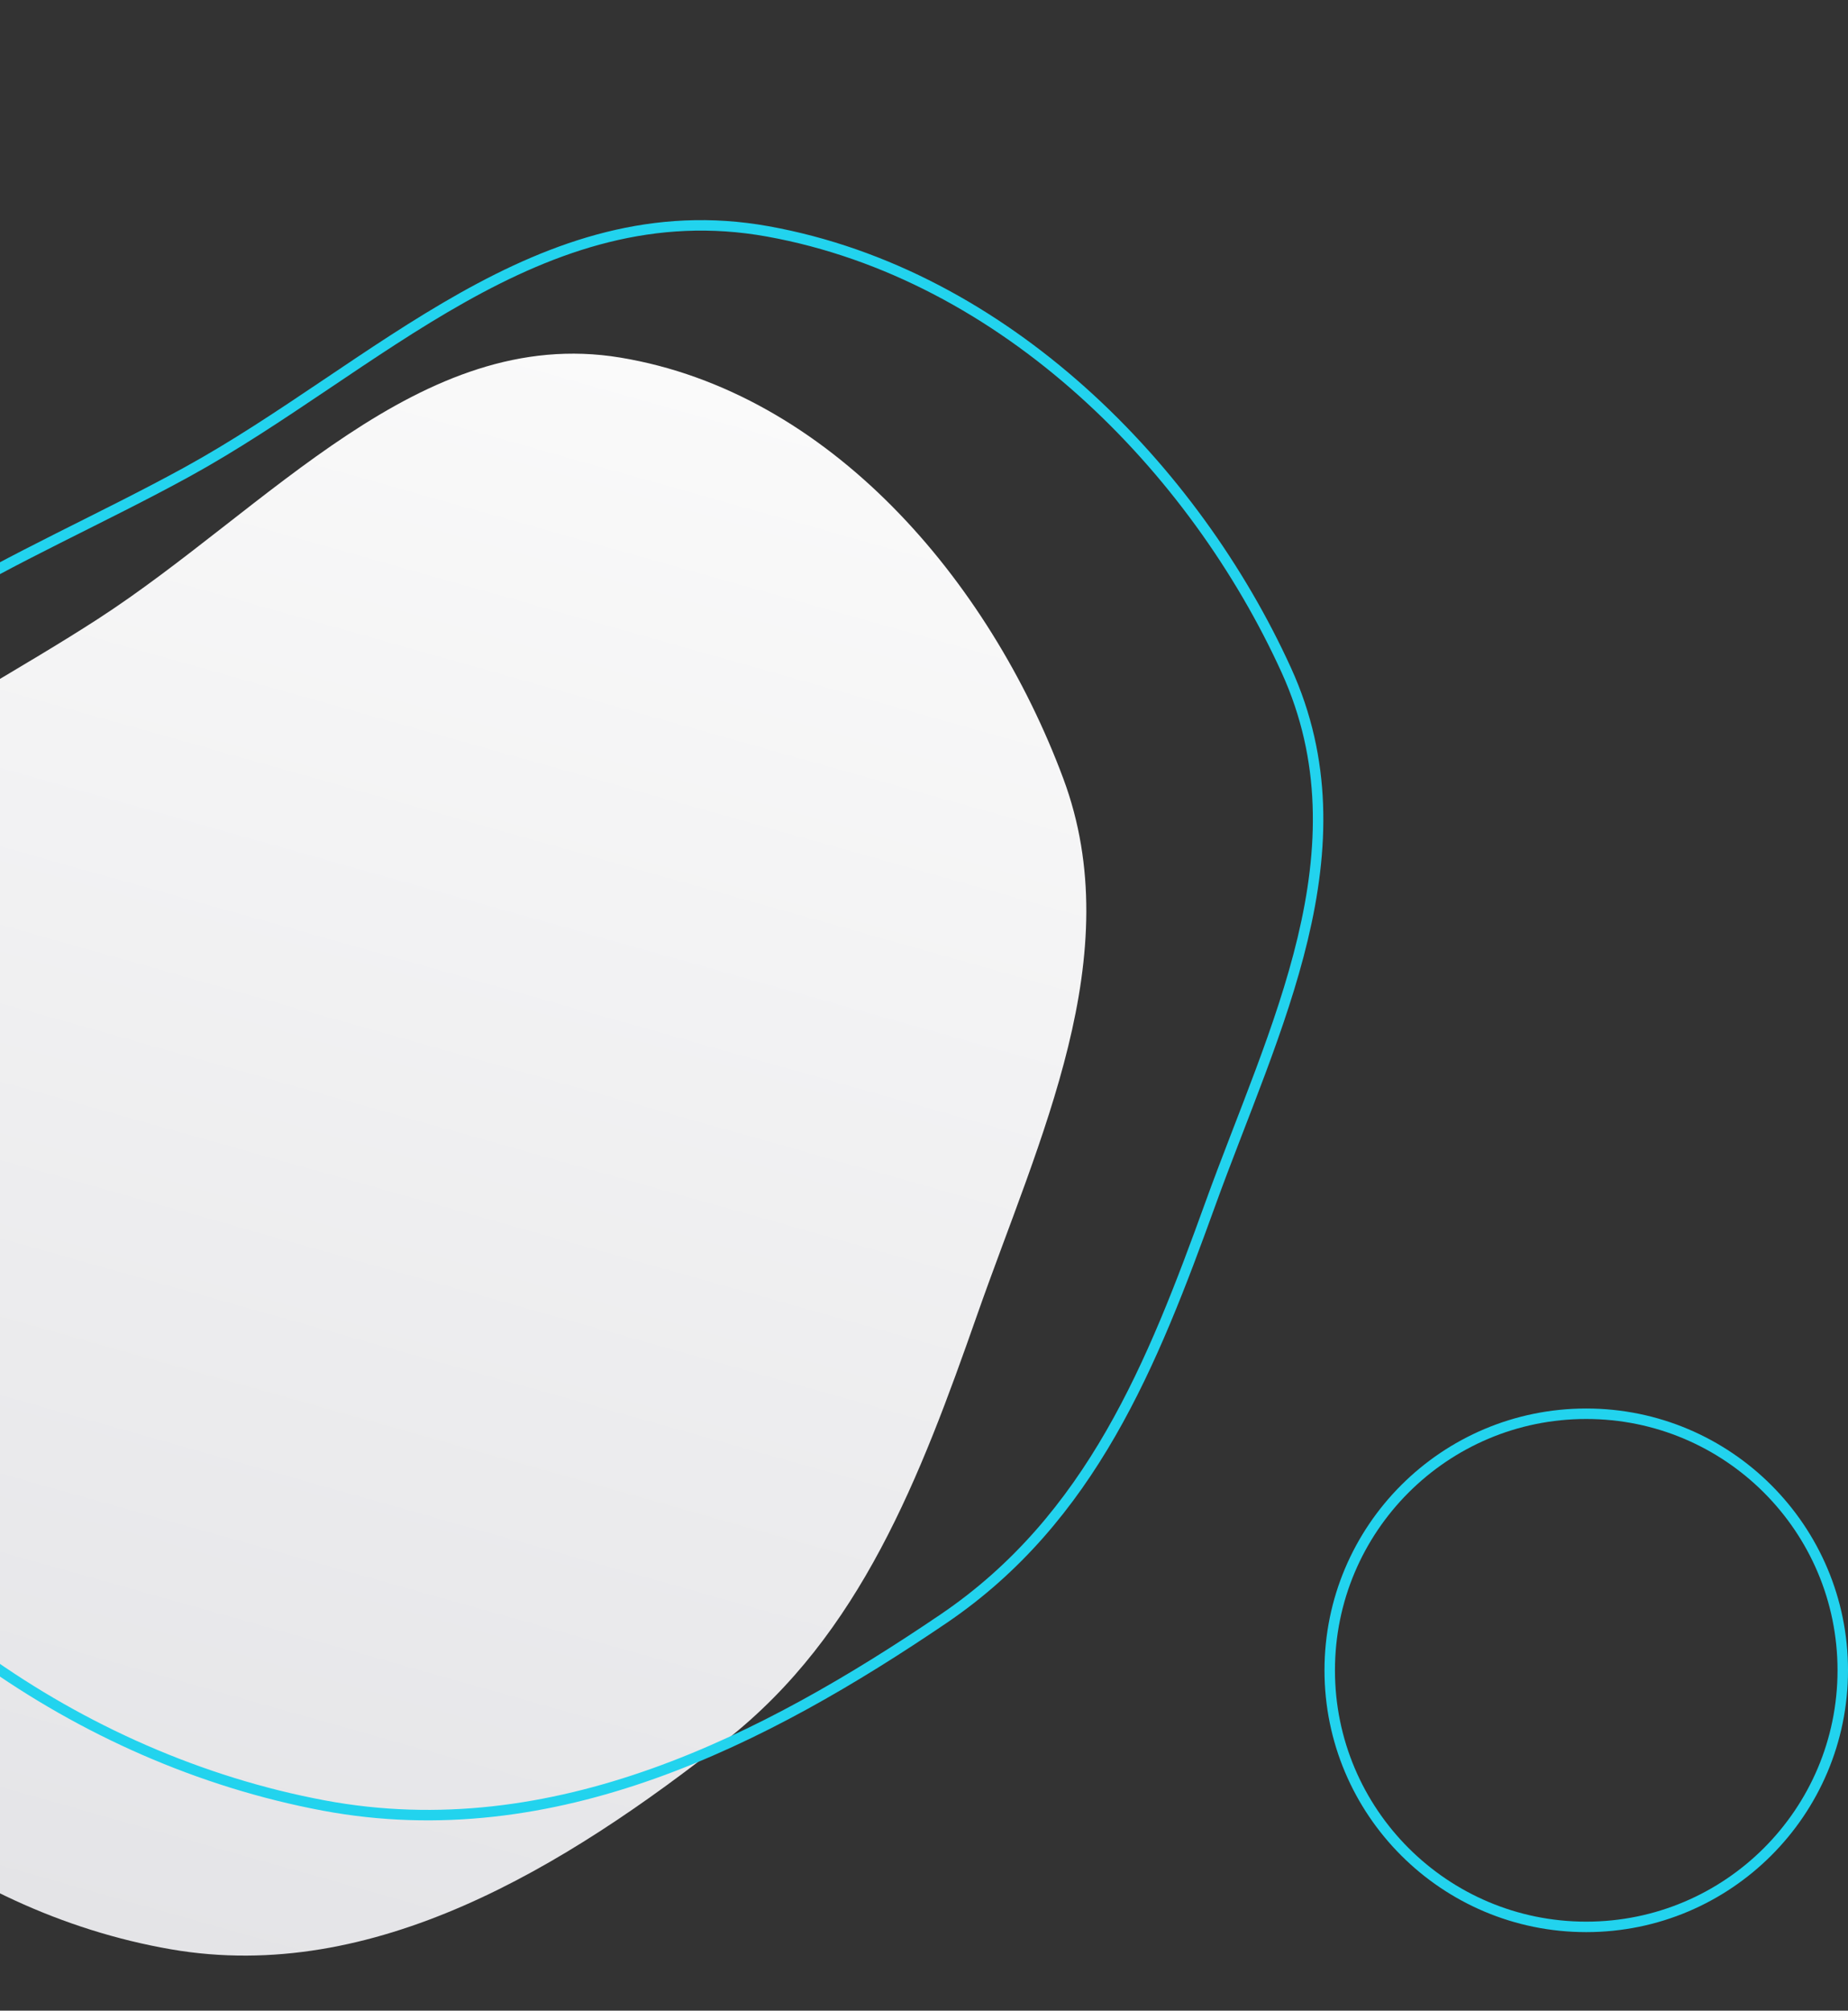 <svg width="353" height="384" viewBox="0 0 353 384" fill="none" xmlns="http://www.w3.org/2000/svg">
<rect x="0" y="0" width="353" height="384" fill="#333333" stroke="none"/>
<circle cx="303" cy="319" r="49" stroke="#22D3EE" stroke-width="2"/>
<path fill-rule="evenodd" clip-rule="evenodd" d="M118.448 68.285C158.373 74.873 188.986 110.789 203.103 148.676C215.676 182.417 198.525 217.26 186.616 251.224C175.814 282.03 164.374 312.157 138.702 332.345C107.85 356.606 71.373 378.977 32.667 372.283C-8.825 365.107 -44.973 335.451 -63.05 297.454C-80.223 261.357 -74.301 218.629 -57.727 182.276C-43.406 150.862 -10.349 137.008 18.653 118.243C51.117 97.237 80.269 61.986 118.448 68.285Z" fill="url(#paint0_linear_6_208)"/>
<path fill-rule="evenodd" clip-rule="evenodd" d="M146.656 44.191C192.113 52.391 228.211 89.553 245.719 128.021C261.311 162.279 243.303 196.44 231.194 229.933C220.21 260.313 208.478 289.987 180.234 309.146C146.292 332.169 105.908 353.075 61.827 344.818C14.573 335.966 -27.538 304.843 -49.532 266.105C-70.426 229.305 -65.446 186.804 -48.154 151.109C-33.211 120.263 3.646 107.738 35.716 90.138C71.614 70.436 103.189 36.35 146.656 44.191Z" stroke="#22D3EE" stroke-width="2"/>
<defs>
<linearGradient id="paint0_linear_6_208" x1="107.721" y1="64.734" x2="21.633" y2="369.821" gradientUnits="userSpaceOnUse">
<stop stop-color="#FAFAFA"/>
<stop offset="1" stop-color="#E4E4E7"/>
</linearGradient>
</defs>
</svg>
